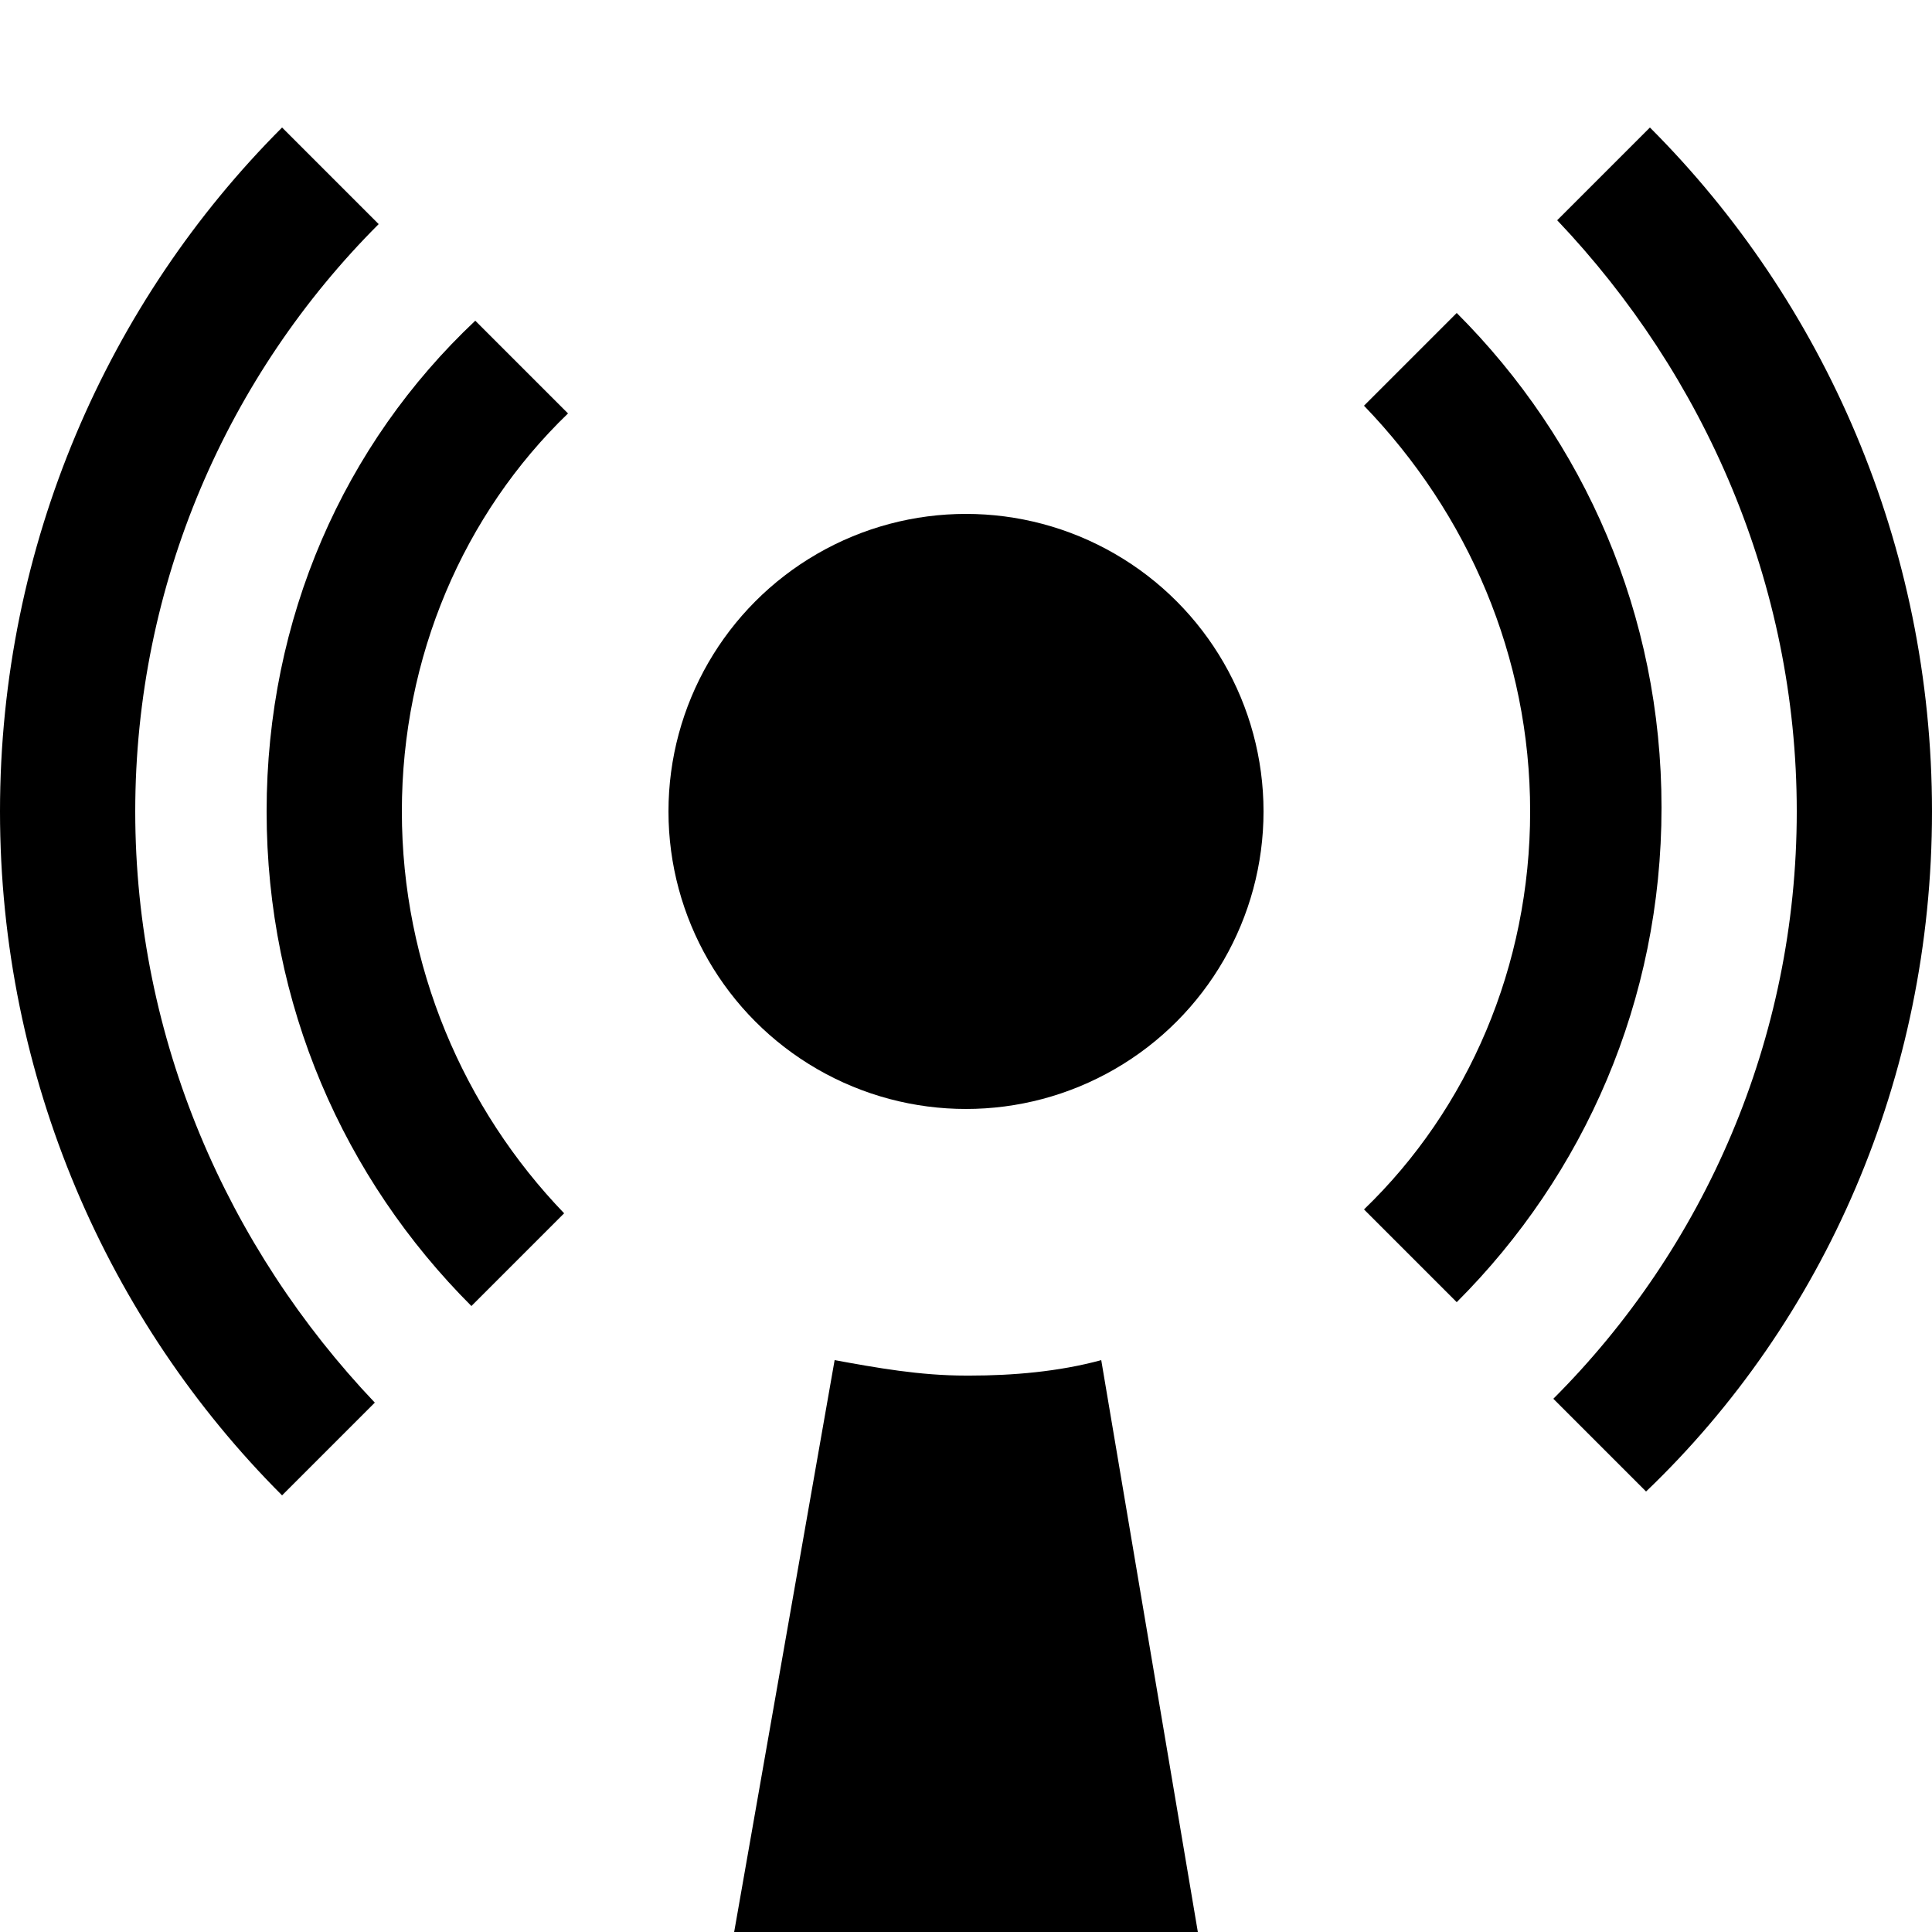 <svg version="1.1" xmlns="http://www.w3.org/2000/svg" xmlns:xlink="http://www.w3.org/1999/xlink" x="0px" y="0px" viewBox="0 0 50 50" style="enable-background:new 0 0 50 50;" preserveAspectRatio="xMidYMid meet" xml:space="preserve">
<g>
	<circle cx="25" cy="21" r="7.7"/>
	<g>
		<path d="M3.5,21c0-5.9,2.4-11.3,6.3-15.2L7.3,3.3C2.8,7.8,0,14.1,0,21s2.8,13.2,7.3,17.7l2.4-2.4
			C5.9,32.3,3.5,26.9,3.5,21z"/>
		<path d="M46.5,21c0,5.9-2.4,11.3-6.3,15.2l2.4,2.4C47.2,34.2,50,27.9,50,21S47.2,7.8,42.7,3.3l-2.4,2.4
			C44.1,9.7,46.5,15.1,46.5,21z"/>
		<path d="M39.6,21c0,4-1.6,7.7-4.3,10.3l2.4,2.4c3.3-3.3,5.3-7.8,5.3-12.8s-2-9.5-5.3-12.8l-2.4,2.4
			C38,13.3,39.6,17,39.6,21z"/>
		<path d="M10.4,21c0-4,1.6-7.7,4.3-10.3l-2.4-2.4C8.9,11.5,6.9,16,6.9,21s2,9.5,5.3,12.8l2.4-2.4
			C12,28.7,10.4,25,10.4,21z"/>
	</g>
</g>
<path d="M31,50l-2.5-14.8c-1.1,0.3-2.3,0.4-3.4,0.4H25c-1.2,0-2.3-0.2-3.4-0.4L19,50H31z"/>
</svg>

